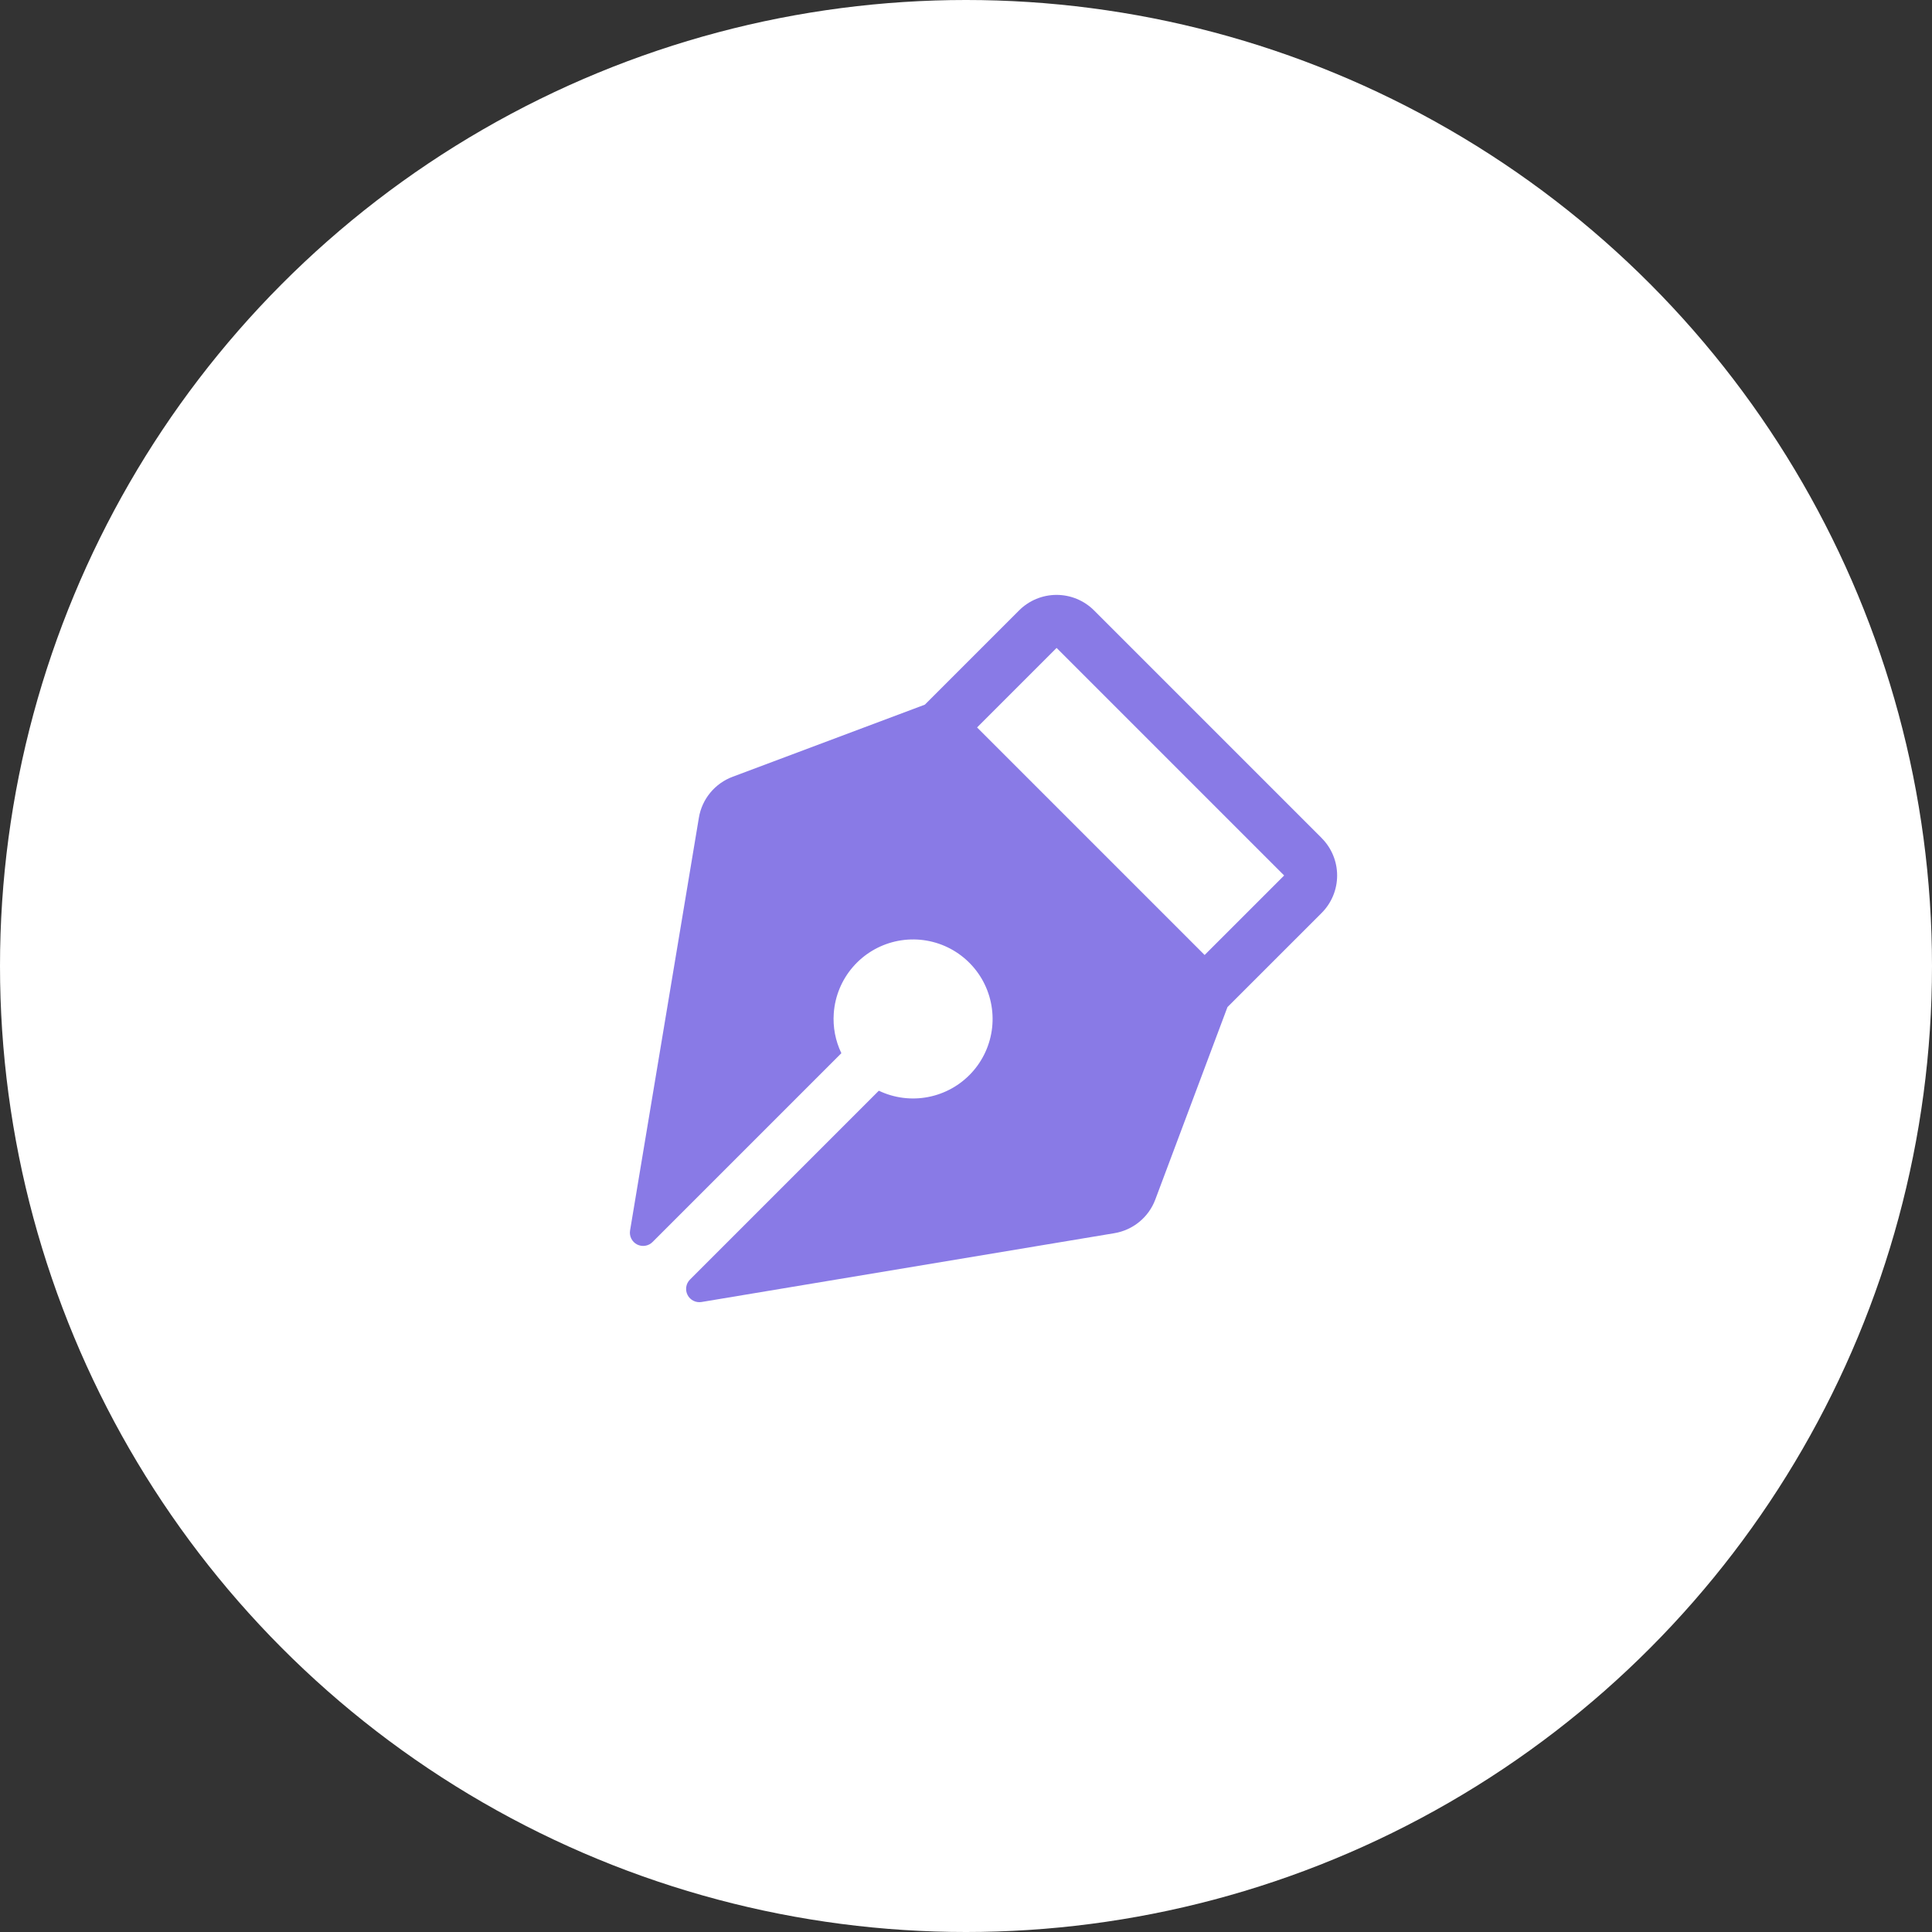 <svg width="82" height="82" viewBox="0 0 82 82" fill="none" xmlns="http://www.w3.org/2000/svg">
<rect x="0" y="0" width="82" height="82" fill="#333333" stroke="none"/>
<circle cx="41" cy="41" r="41" fill="white"/>
<path d="M56.093 35.566L46.435 25.908C46.226 25.699 45.978 25.533 45.705 25.42C45.432 25.307 45.139 25.249 44.844 25.249C44.548 25.249 44.256 25.307 43.983 25.42C43.71 25.533 43.462 25.699 43.253 25.908L39.253 29.908L31.097 32.968C30.727 33.105 30.399 33.339 30.147 33.644C29.895 33.948 29.728 34.314 29.663 34.704L26.742 52.226C26.722 52.344 26.741 52.464 26.794 52.571C26.848 52.677 26.933 52.764 27.039 52.819C27.145 52.873 27.265 52.893 27.383 52.874C27.501 52.856 27.61 52.801 27.694 52.717L35.71 44.701C35.456 44.173 35.345 43.587 35.388 43.003C35.44 42.283 35.721 41.6 36.19 41.052C36.66 40.504 37.292 40.121 37.994 39.959C38.697 39.797 39.433 39.864 40.095 40.15C40.757 40.437 41.309 40.928 41.672 41.551C42.034 42.175 42.187 42.898 42.109 43.615C42.03 44.332 41.724 45.005 41.235 45.535C40.746 46.065 40.1 46.425 39.392 46.561C38.684 46.698 37.951 46.604 37.3 46.293L29.285 54.309C29.2 54.393 29.145 54.502 29.127 54.62C29.109 54.737 29.128 54.858 29.183 54.964C29.237 55.07 29.324 55.155 29.431 55.209C29.537 55.262 29.658 55.281 29.775 55.261L47.299 52.34C47.688 52.275 48.053 52.109 48.358 51.858C48.663 51.608 48.897 51.281 49.035 50.911L52.097 42.745L56.093 38.75C56.302 38.541 56.468 38.293 56.581 38.02C56.694 37.747 56.752 37.454 56.752 37.159C56.752 36.863 56.694 36.571 56.581 36.298C56.468 36.025 56.302 35.777 56.093 35.568V35.566ZM51.128 40.533L41.47 30.875L44.845 27.5L54.503 37.158L51.128 40.533Z" fill="#897AE6"/>
</svg>
